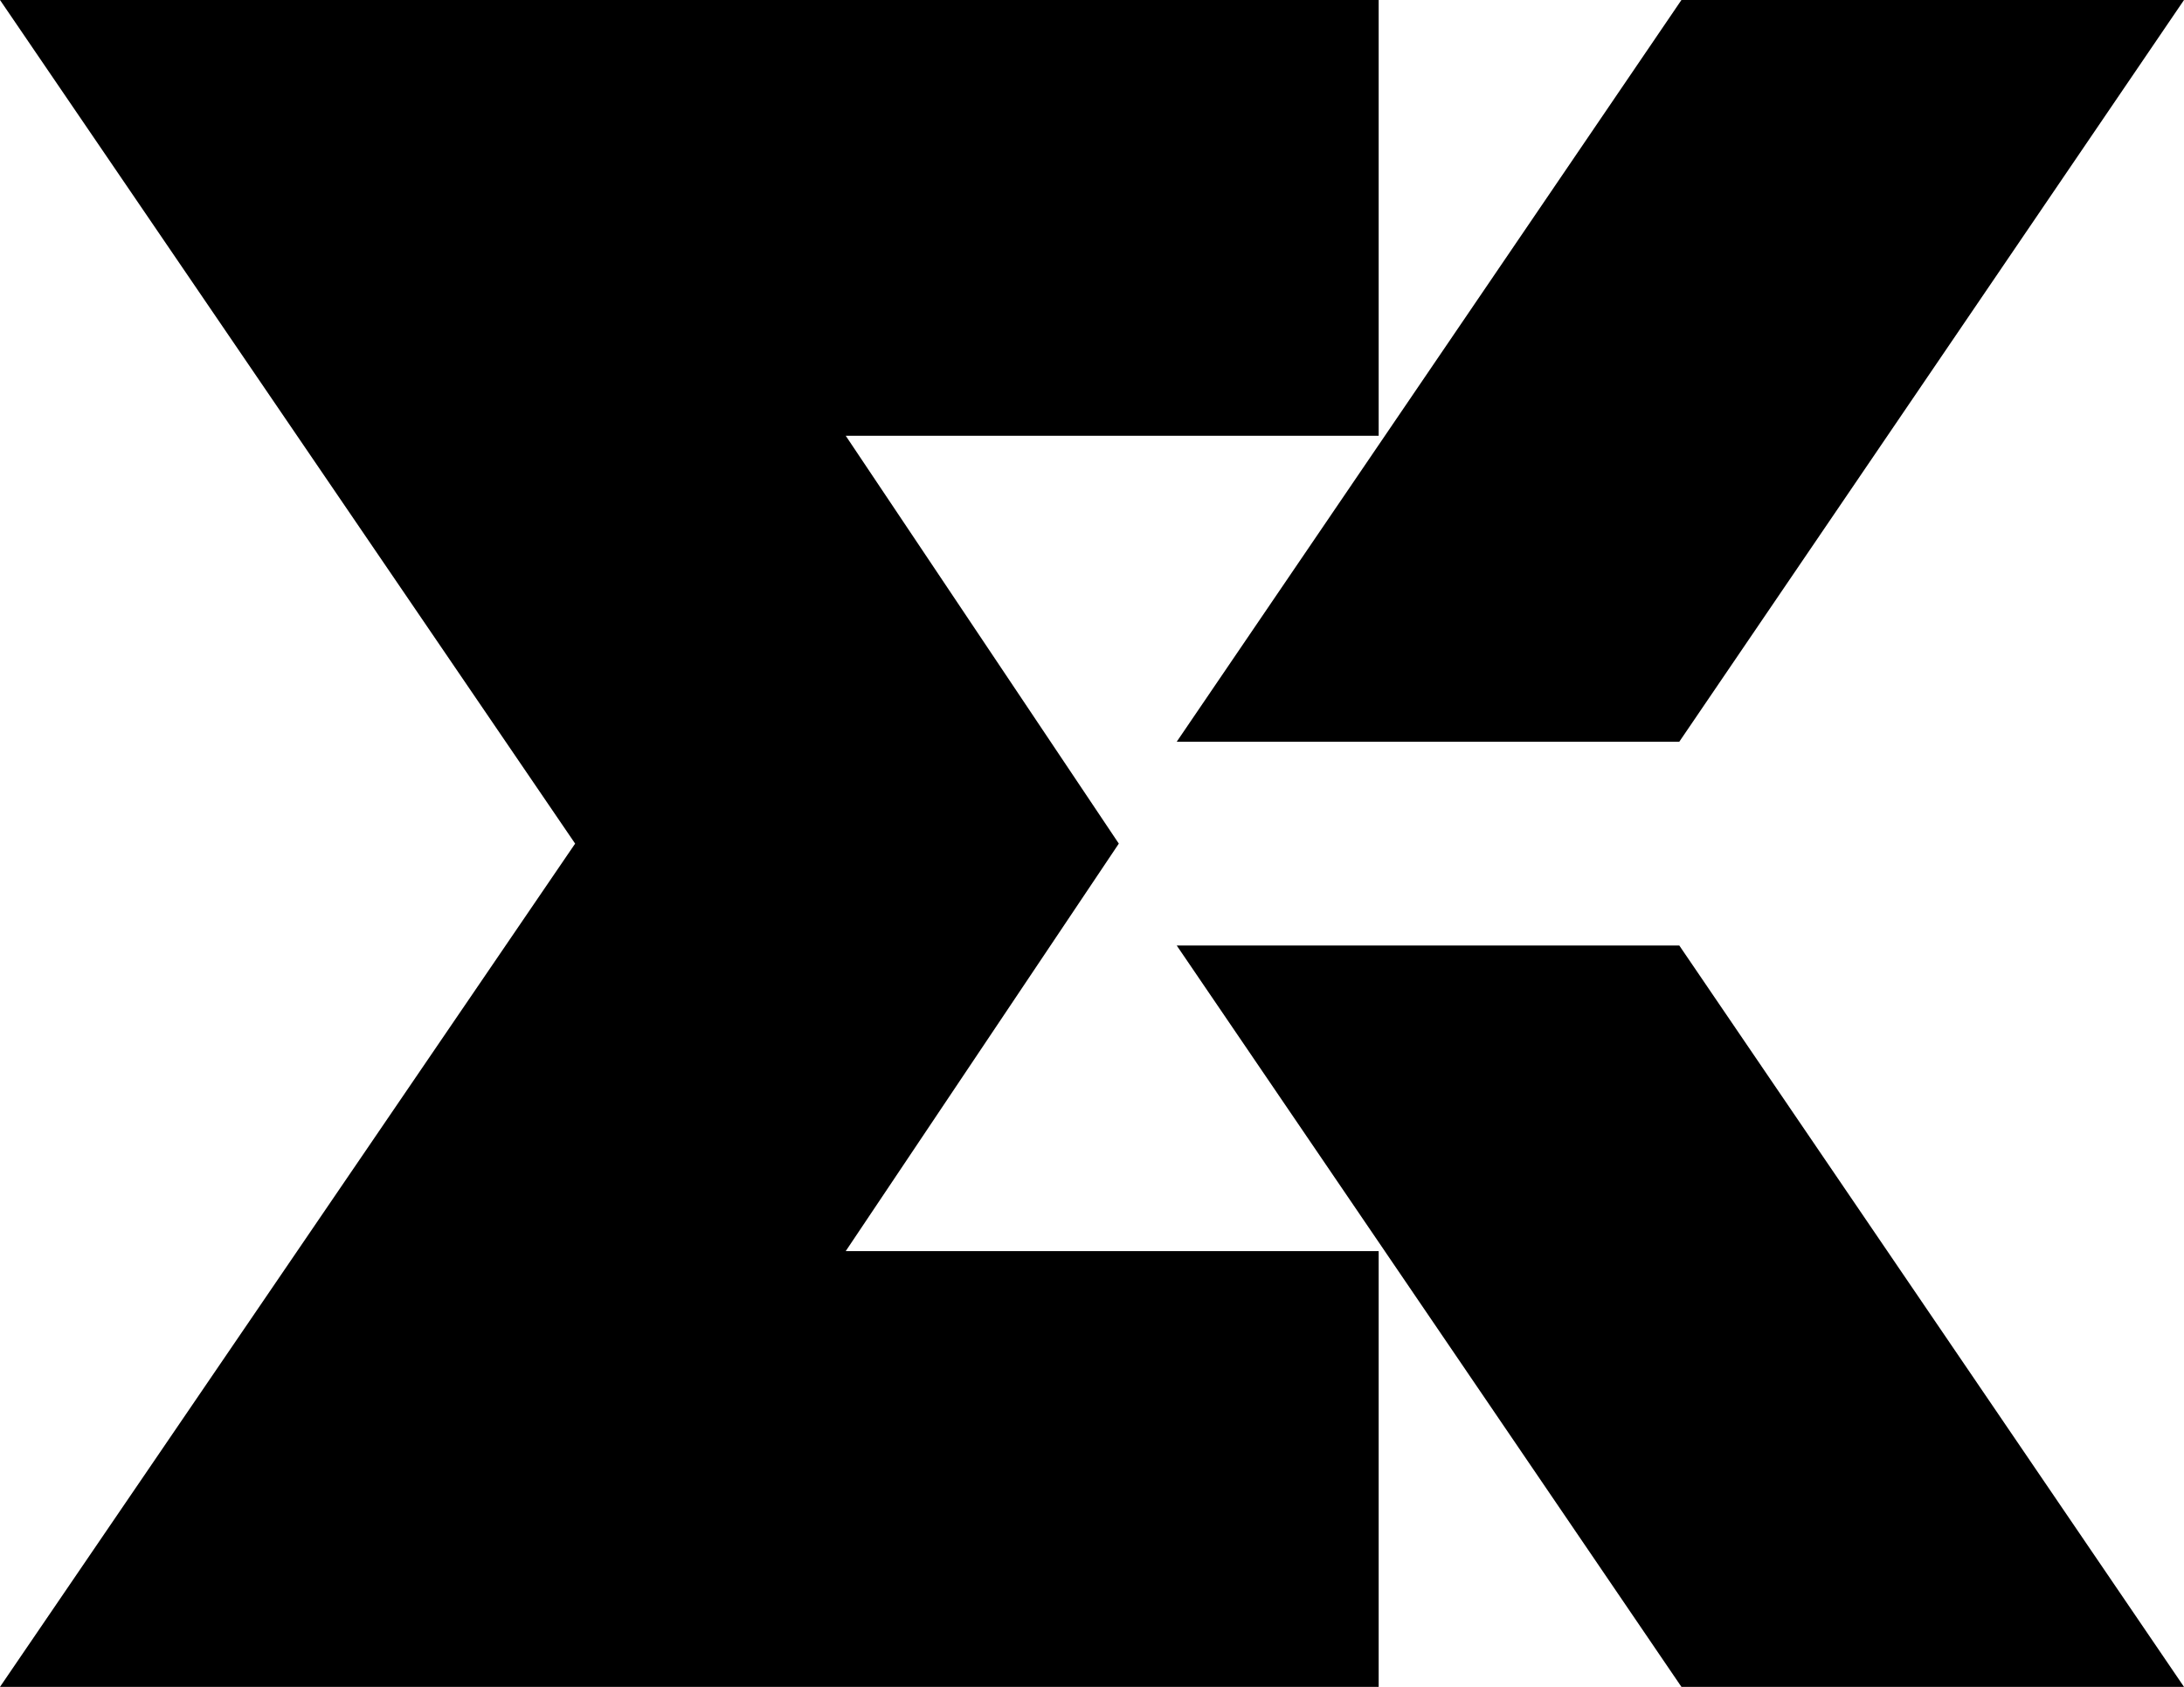 <svg xmlns="http://www.w3.org/2000/svg" width="611" viewBox="0 0 611 471.9" height="471.9" xml:space="preserve"><path d="M469.8 207.5 611 0H470.4L329.2 207.5z"></path><path d="m313 236-76.4-114.1h149.1V0H0l160.9 236L0 471.9h385.7V350H236.6z"></path><path d="m329.2 264.5 141.2 207.4H611L469.8 264.5z"></path></svg>